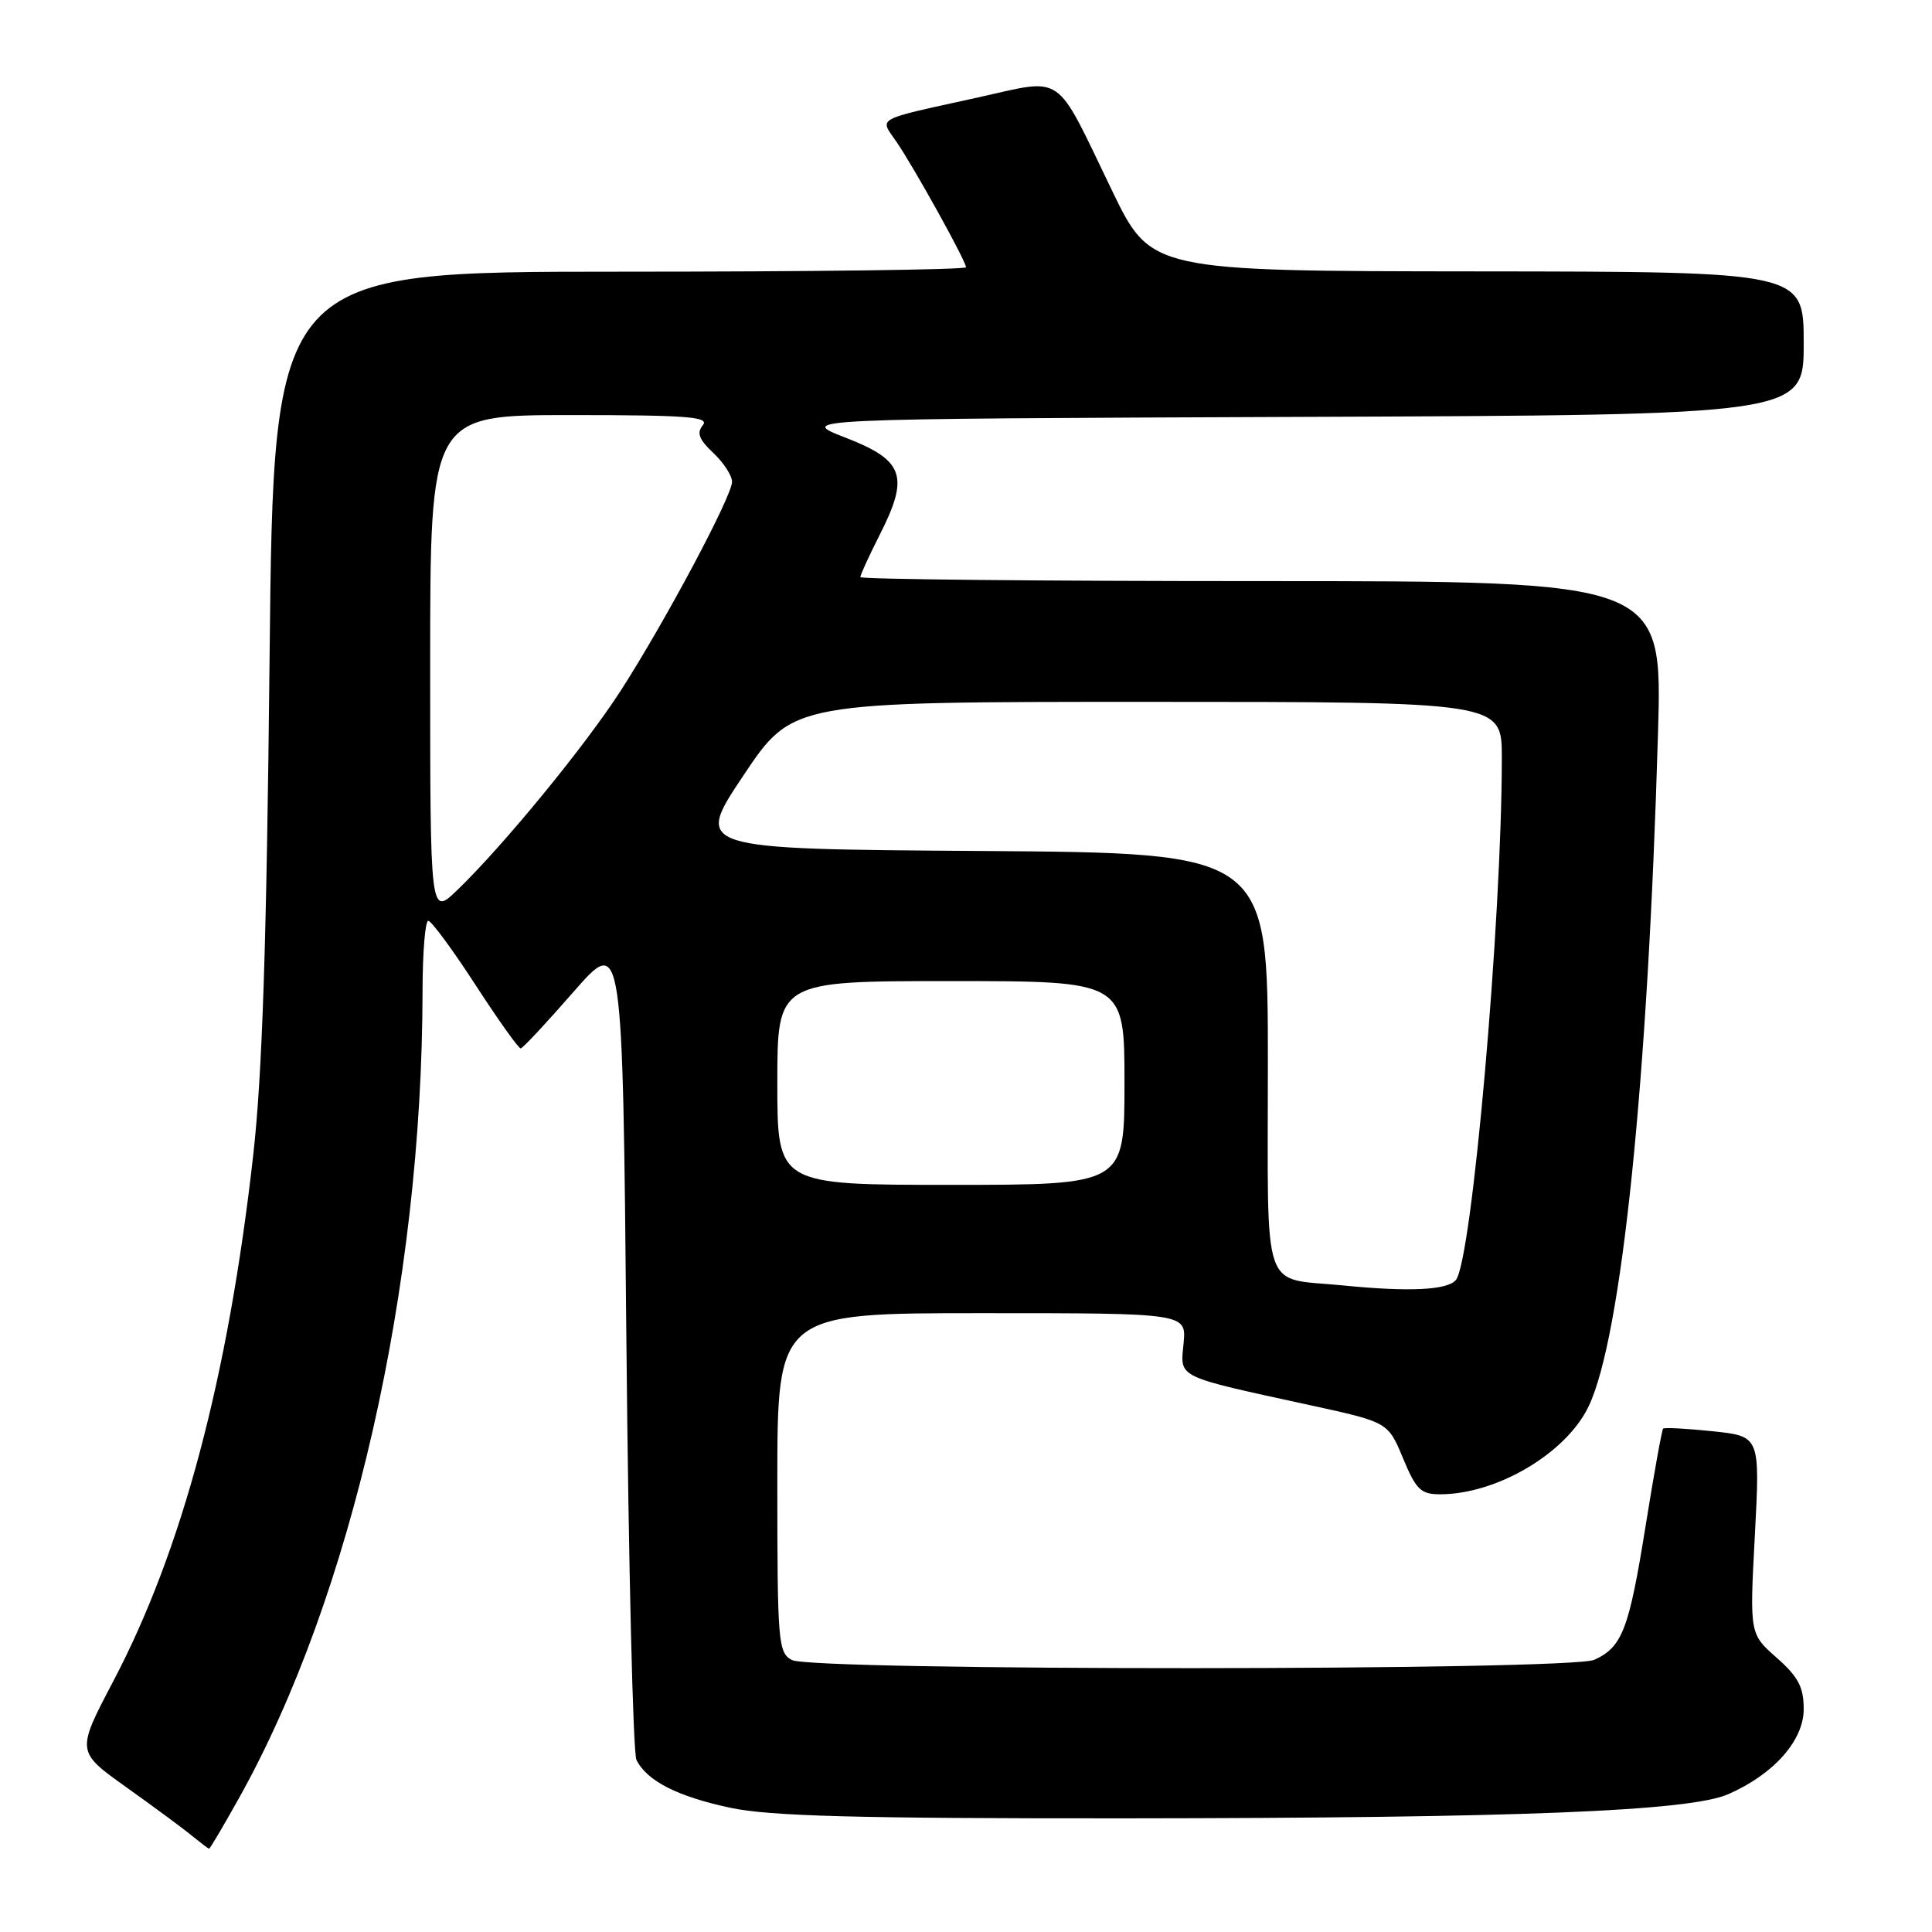 <?xml version="1.0" encoding="UTF-8" standalone="no"?>
<!DOCTYPE svg PUBLIC "-//W3C//DTD SVG 1.1//EN" "http://www.w3.org/Graphics/SVG/1.1/DTD/svg11.dtd" >
<svg xmlns="http://www.w3.org/2000/svg" xmlns:xlink="http://www.w3.org/1999/xlink" version="1.1" viewBox="0 0 256 256">
 <g >
 <path fill="currentColor"
d=" M 31.65 238.29 C 46.60 211.57 55.95 170.45 55.99 131.25 C 56.00 126.16 56.34 122.01 56.75 122.01 C 57.16 122.02 59.98 125.84 63.00 130.50 C 66.03 135.16 68.72 138.95 69.00 138.92 C 69.28 138.89 72.42 135.52 76.00 131.42 C 82.50 123.98 82.50 123.98 83.00 177.74 C 83.28 207.31 83.88 232.26 84.33 233.19 C 85.72 235.99 89.77 238.05 96.82 239.55 C 102.04 240.65 113.47 240.96 149.00 240.94 C 201.19 240.90 223.83 240.00 229.00 237.74 C 235.03 235.10 239.00 230.63 239.00 226.47 C 239.00 223.55 238.29 222.20 235.42 219.66 C 231.83 216.50 231.83 216.50 232.53 203.40 C 233.22 190.31 233.22 190.31 226.95 189.65 C 223.50 189.29 220.54 189.13 220.37 189.30 C 220.21 189.46 219.15 195.32 218.03 202.32 C 215.85 215.91 214.95 218.25 211.26 219.93 C 208.06 221.39 107.65 221.42 104.93 219.96 C 103.11 218.99 103.00 217.65 103.00 196.46 C 103.00 174.00 103.00 174.00 130.11 174.00 C 157.21 174.00 157.21 174.00 156.83 178.01 C 156.39 182.65 155.63 182.28 173.71 186.22 C 183.92 188.45 183.92 188.45 185.91 193.23 C 187.63 197.39 188.27 198.00 190.82 198.00 C 198.36 198.00 207.57 192.54 210.52 186.31 C 214.87 177.15 218.35 143.39 219.69 97.25 C 220.29 77.00 220.29 77.00 167.14 77.00 C 137.91 77.00 114.00 76.76 114.00 76.47 C 114.00 76.17 115.15 73.66 116.56 70.88 C 120.52 63.08 119.79 61.00 112.06 58.00 C 105.61 55.50 105.61 55.50 172.31 55.24 C 239.00 54.99 239.00 54.99 239.00 45.49 C 239.00 36.00 239.00 36.00 195.75 35.96 C 152.50 35.92 152.50 35.92 147.33 25.21 C 139.63 9.28 141.20 10.35 129.42 12.95 C 115.74 15.96 116.54 15.53 118.76 18.75 C 121.07 22.10 128.00 34.60 128.00 35.41 C 128.00 35.74 107.36 36.00 82.12 36.00 C 36.25 36.00 36.25 36.00 35.72 87.25 C 35.33 124.99 34.76 142.32 33.56 153.00 C 30.24 182.51 24.15 205.40 15.00 222.79 C 10.11 232.09 10.11 232.09 16.70 236.79 C 20.33 239.38 24.25 242.27 25.40 243.22 C 26.56 244.16 27.59 244.95 27.70 244.97 C 27.81 244.99 29.59 241.98 31.65 238.29 Z  M 178.00 170.33 C 167.00 169.23 168.00 172.18 168.00 140.97 C 168.00 113.02 168.00 113.02 129.99 112.76 C 91.99 112.50 91.99 112.50 98.51 102.75 C 105.03 93.00 105.03 93.00 152.01 93.00 C 199.00 93.00 199.00 93.00 199.00 100.39 C 199.00 122.03 195.04 167.04 192.91 169.61 C 191.79 170.95 186.72 171.20 178.00 170.33 Z  M 103.00 143.50 C 103.00 130.00 103.00 130.00 126.00 130.00 C 149.00 130.00 149.00 130.00 149.00 143.50 C 149.00 157.00 149.00 157.00 126.00 157.00 C 103.00 157.00 103.00 157.00 103.00 143.50 Z  M 57.00 88.20 C 57.00 55.00 57.00 55.00 75.62 55.00 C 91.06 55.00 94.05 55.23 93.13 56.34 C 92.29 57.36 92.61 58.23 94.51 60.01 C 95.88 61.30 97.00 63.02 97.00 63.84 C 97.00 65.74 88.14 82.36 82.26 91.50 C 77.53 98.84 66.68 112.08 60.58 117.95 C 57.00 121.39 57.00 121.39 57.00 88.20 Z "/>
</g>
</svg>